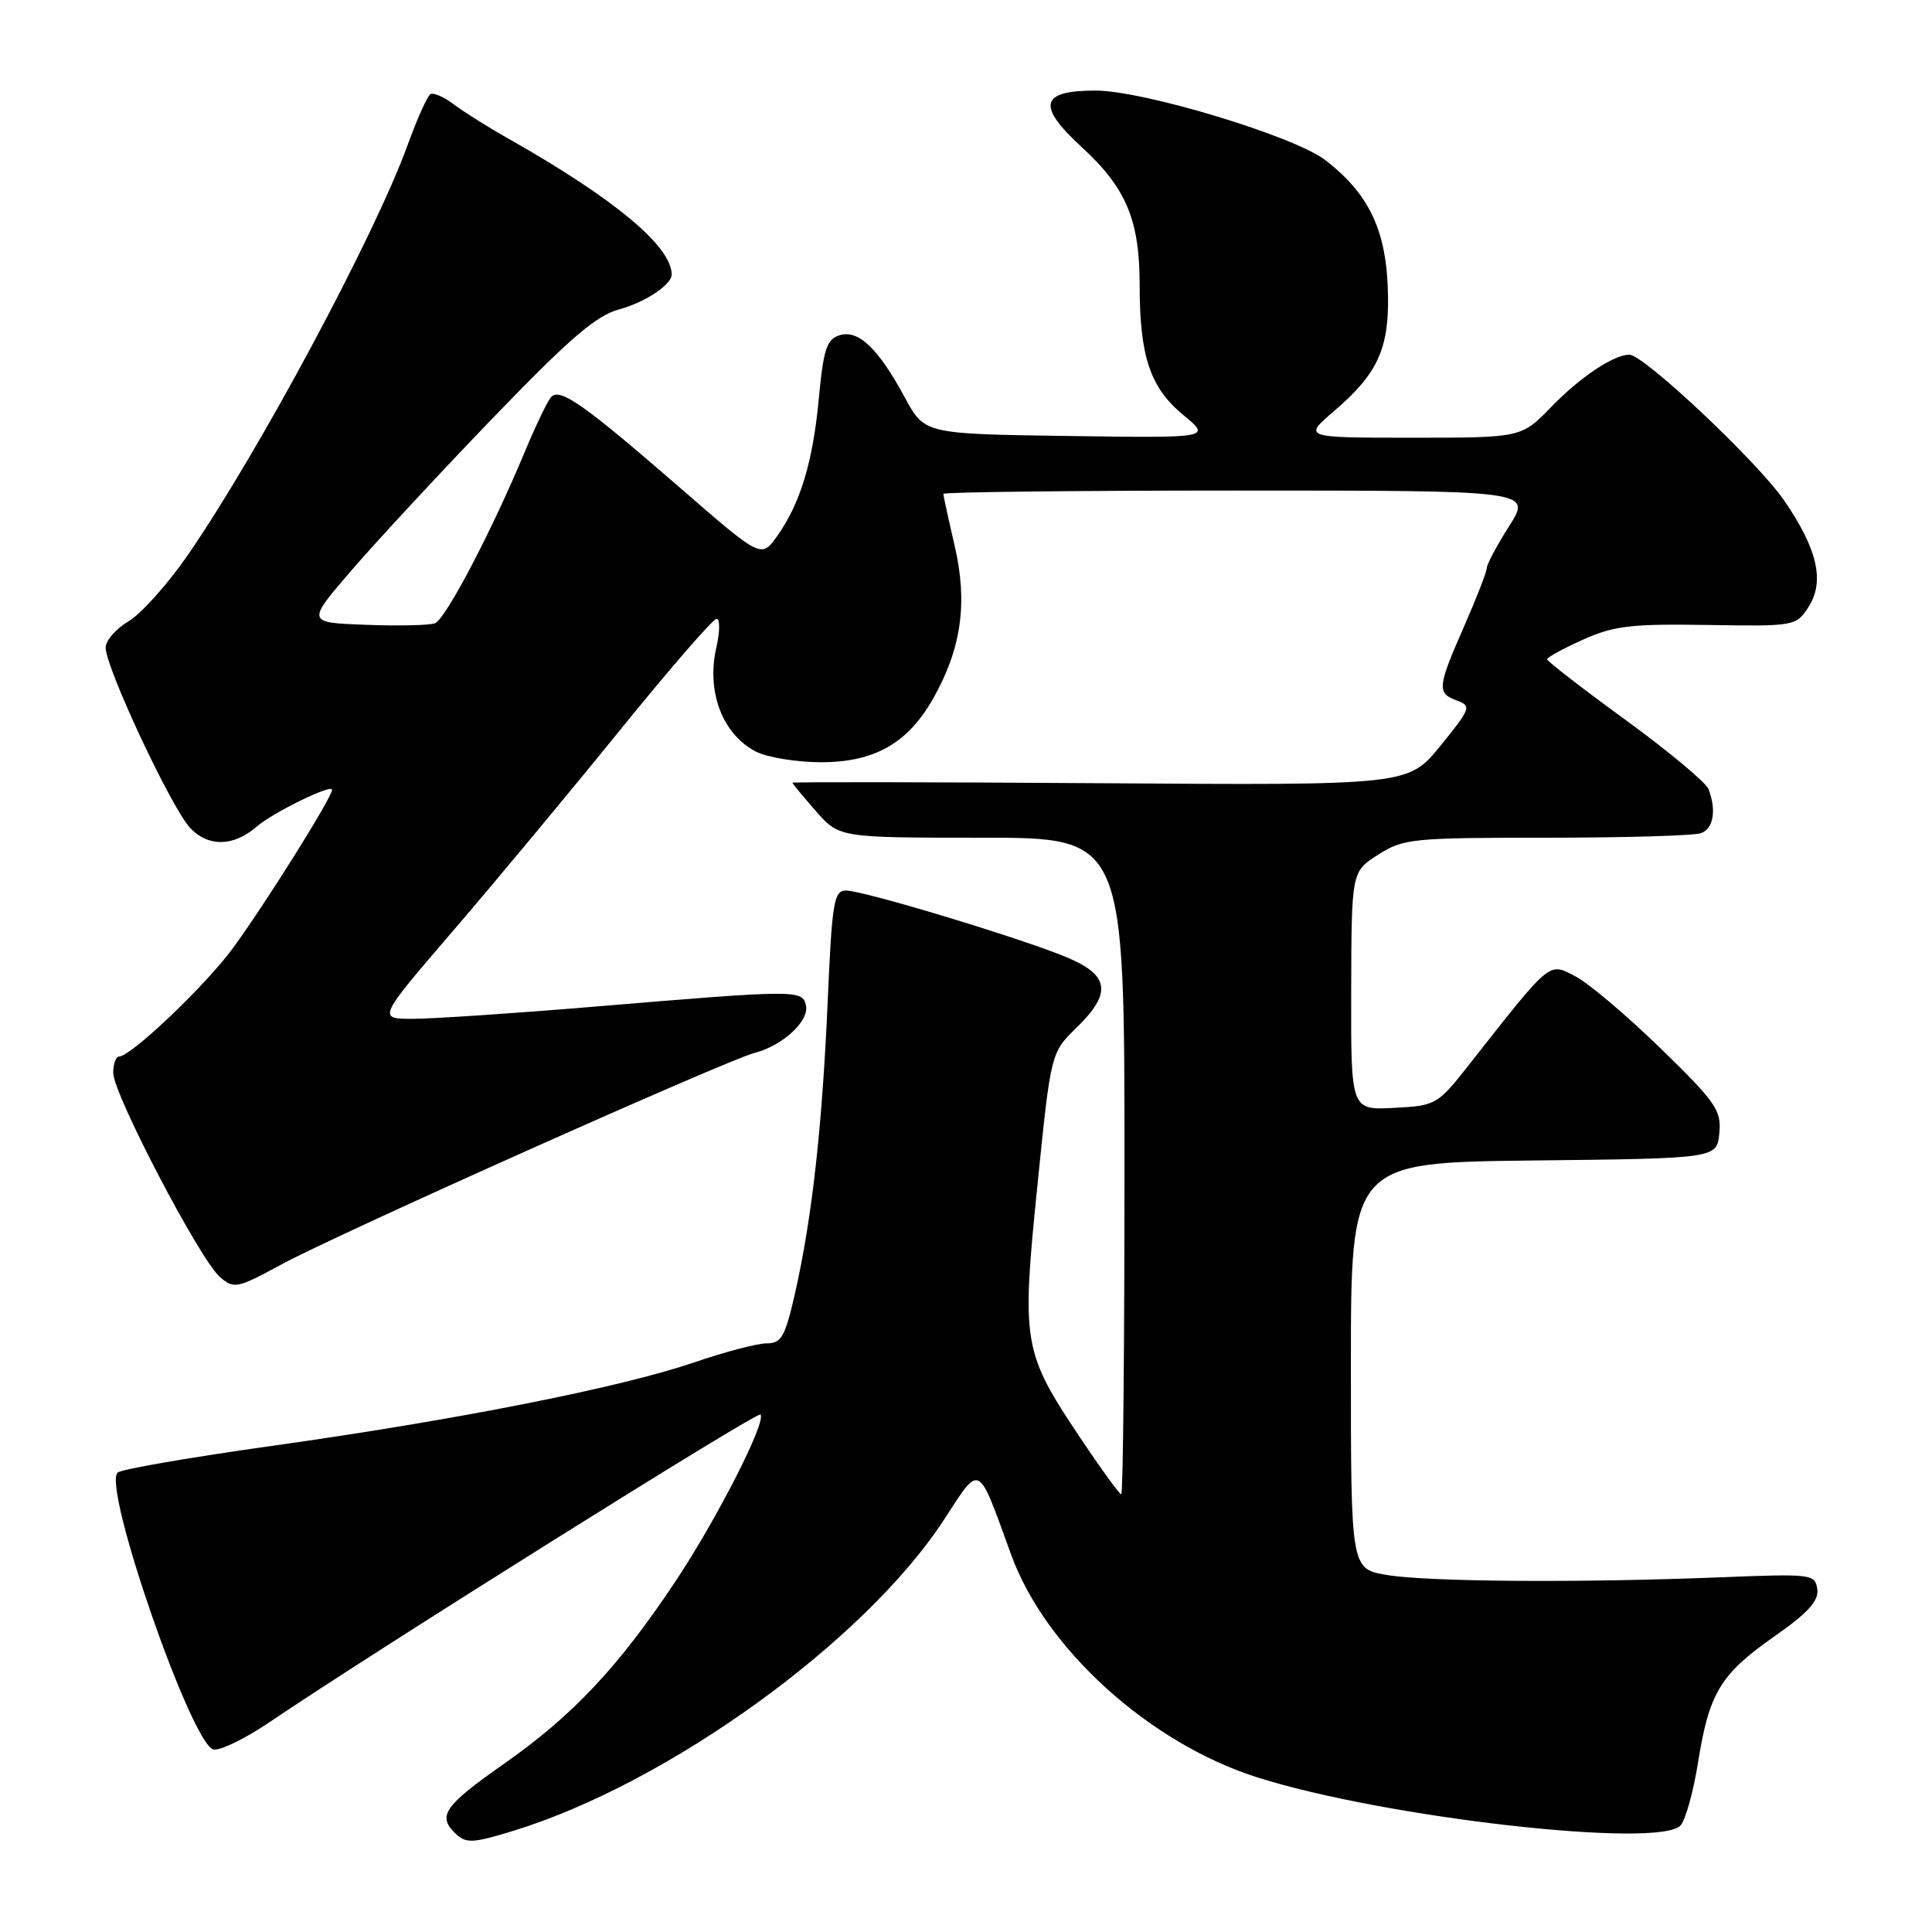 <?xml version="1.0" encoding="UTF-8" standalone="no"?>
<!DOCTYPE svg PUBLIC "-//W3C//DTD SVG 1.1//EN" "http://www.w3.org/Graphics/SVG/1.1/DTD/svg11.dtd" >
<svg xmlns="http://www.w3.org/2000/svg" xmlns:xlink="http://www.w3.org/1999/xlink" version="1.1" viewBox="0 0 256 256">
 <g >
 <path fill="currentColor"
d=" M 68.00 242.60 C 88.50 236.32 114.59 217.48 125.09 201.36 C 129.97 193.87 129.48 193.61 133.98 206.00 C 138.50 218.46 152.27 230.93 166.50 235.48 C 183.33 240.86 220.08 245.02 222.71 241.85 C 223.36 241.07 224.39 237.35 224.99 233.59 C 226.46 224.33 227.95 221.86 235.03 216.89 C 239.58 213.71 241.02 212.13 240.80 210.57 C 240.51 208.57 240.07 208.52 228.00 209.00 C 209.33 209.75 189.11 209.60 183.75 208.69 C 179.00 207.88 179.00 207.88 179.00 180.96 C 179.00 154.04 179.00 154.04 203.25 153.77 C 227.50 153.50 227.50 153.50 227.82 150.15 C 228.11 147.12 227.38 146.06 220.03 138.91 C 215.56 134.56 210.48 130.26 208.73 129.36 C 205.17 127.52 205.63 127.13 194.72 141.00 C 190.47 146.40 190.29 146.51 184.70 146.80 C 179.00 147.10 179.00 147.10 179.04 131.30 C 179.08 115.50 179.08 115.50 182.61 113.25 C 185.95 111.12 187.15 111.00 204.99 111.00 C 215.35 111.00 224.55 110.73 225.42 110.39 C 227.05 109.77 227.45 107.35 226.39 104.56 C 226.05 103.68 221.10 99.56 215.39 95.39 C 209.67 91.23 205.00 87.61 205.00 87.36 C 205.00 87.10 207.14 85.93 209.75 84.76 C 213.83 82.92 216.15 82.65 226.22 82.81 C 237.74 83.00 237.98 82.96 239.60 80.49 C 241.82 77.09 240.86 72.80 236.42 66.33 C 232.90 61.20 217.82 47.00 215.90 47.00 C 213.82 47.00 209.36 49.98 205.55 53.92 C 201.59 58.00 201.59 58.00 187.12 58.00 C 172.64 58.00 172.64 58.00 176.85 54.40 C 182.46 49.59 184.02 46.28 183.92 39.30 C 183.81 30.72 181.54 25.79 175.60 21.21 C 171.49 18.04 151.51 12.00 145.15 12.00 C 137.81 12.00 137.34 13.99 143.36 19.52 C 149.22 24.90 151.00 29.14 151.01 37.72 C 151.01 47.23 152.39 51.35 156.78 54.98 C 160.50 58.04 160.50 58.04 141.50 57.77 C 122.51 57.50 122.51 57.50 119.90 52.68 C 116.38 46.15 113.73 43.63 111.23 44.43 C 109.55 44.96 109.11 46.29 108.51 52.69 C 107.72 61.22 106.05 66.71 102.96 71.06 C 100.87 73.99 100.87 73.99 90.06 64.59 C 77.39 53.60 74.22 51.36 73.04 52.60 C 72.57 53.10 70.97 56.42 69.48 60.00 C 65.12 70.46 59.04 82.05 57.63 82.59 C 56.91 82.86 52.79 82.96 48.46 82.79 C 40.60 82.50 40.60 82.50 46.64 75.50 C 49.96 71.65 58.41 62.54 65.43 55.26 C 75.50 44.82 79.00 41.81 82.05 40.99 C 85.47 40.07 89.00 37.72 89.00 36.38 C 89.00 32.65 81.42 26.33 67.50 18.45 C 64.75 16.90 61.43 14.81 60.13 13.83 C 58.83 12.84 57.43 12.23 57.03 12.48 C 56.62 12.73 55.27 15.76 54.01 19.22 C 49.66 31.22 34.31 59.87 24.91 73.51 C 22.25 77.37 18.71 81.33 17.04 82.32 C 15.37 83.30 14.00 84.88 14.00 85.81 C 14.01 88.49 22.71 107.06 25.20 109.71 C 27.59 112.25 30.95 112.19 34.00 109.54 C 36.15 107.67 44.00 103.83 44.00 104.65 C 44.00 105.65 35.23 119.66 30.88 125.61 C 27.28 130.54 17.34 140.00 15.77 140.00 C 15.35 140.00 15.00 140.98 15.00 142.17 C 15.00 144.93 26.50 166.94 29.13 169.20 C 31.01 170.82 31.40 170.74 37.30 167.54 C 44.60 163.57 96.37 140.43 100.00 139.51 C 103.66 138.58 107.21 135.32 106.80 133.28 C 106.36 131.13 105.80 131.13 78.96 133.37 C 68.21 134.27 57.29 135.00 54.71 135.00 C 50.01 135.00 50.01 135.00 60.11 123.25 C 65.66 116.79 75.58 104.86 82.15 96.75 C 88.72 88.64 94.48 82.00 94.95 82.00 C 95.41 82.00 95.40 83.69 94.93 85.75 C 93.57 91.63 95.71 97.28 100.16 99.59 C 101.67 100.36 105.56 101.00 108.80 101.00 C 115.90 101.00 120.33 98.47 123.70 92.47 C 127.40 85.89 128.24 79.85 126.51 72.37 C 125.68 68.80 125.00 65.68 125.00 65.44 C 125.00 65.20 142.54 65.00 163.98 65.00 C 202.96 65.00 202.96 65.00 199.98 69.70 C 198.34 72.28 197.00 74.79 197.00 75.28 C 197.00 75.77 195.65 79.24 194.00 83.00 C 190.44 91.11 190.37 91.83 193.06 92.83 C 195.00 93.54 194.88 93.88 190.86 98.83 C 186.59 104.06 186.59 104.06 145.80 103.78 C 123.36 103.63 105.00 103.60 105.00 103.72 C 105.00 103.83 106.40 105.52 108.10 107.47 C 111.21 111.00 111.21 111.00 130.10 111.00 C 149.00 111.00 149.00 111.00 149.00 154.50 C 149.00 178.43 148.81 198.00 148.57 198.00 C 148.34 198.00 145.87 194.61 143.10 190.46 C 135.54 179.15 135.34 178.01 137.45 157.21 C 139.24 139.50 139.24 139.50 142.62 136.20 C 147.26 131.68 147.04 129.34 141.75 127.02 C 136.41 124.66 114.49 118.00 112.10 118.00 C 110.49 118.00 110.25 119.50 109.67 132.75 C 108.94 149.41 107.60 161.36 105.37 171.25 C 104.04 177.13 103.55 178.00 101.59 178.00 C 100.36 178.00 96.01 179.14 91.93 180.54 C 82.23 183.86 60.31 188.19 36.00 191.59 C 25.27 193.10 16.09 194.68 15.59 195.12 C 13.51 196.94 25.40 231.25 28.30 231.82 C 29.19 231.99 32.52 230.36 35.71 228.20 C 49.32 218.97 100.33 187.00 100.76 187.43 C 101.62 188.29 95.01 201.26 89.49 209.56 C 81.95 220.88 75.90 227.32 66.80 233.70 C 58.98 239.18 57.97 240.57 60.20 242.80 C 61.71 244.31 62.47 244.29 68.00 242.60 Z "/>
</g>
</svg>